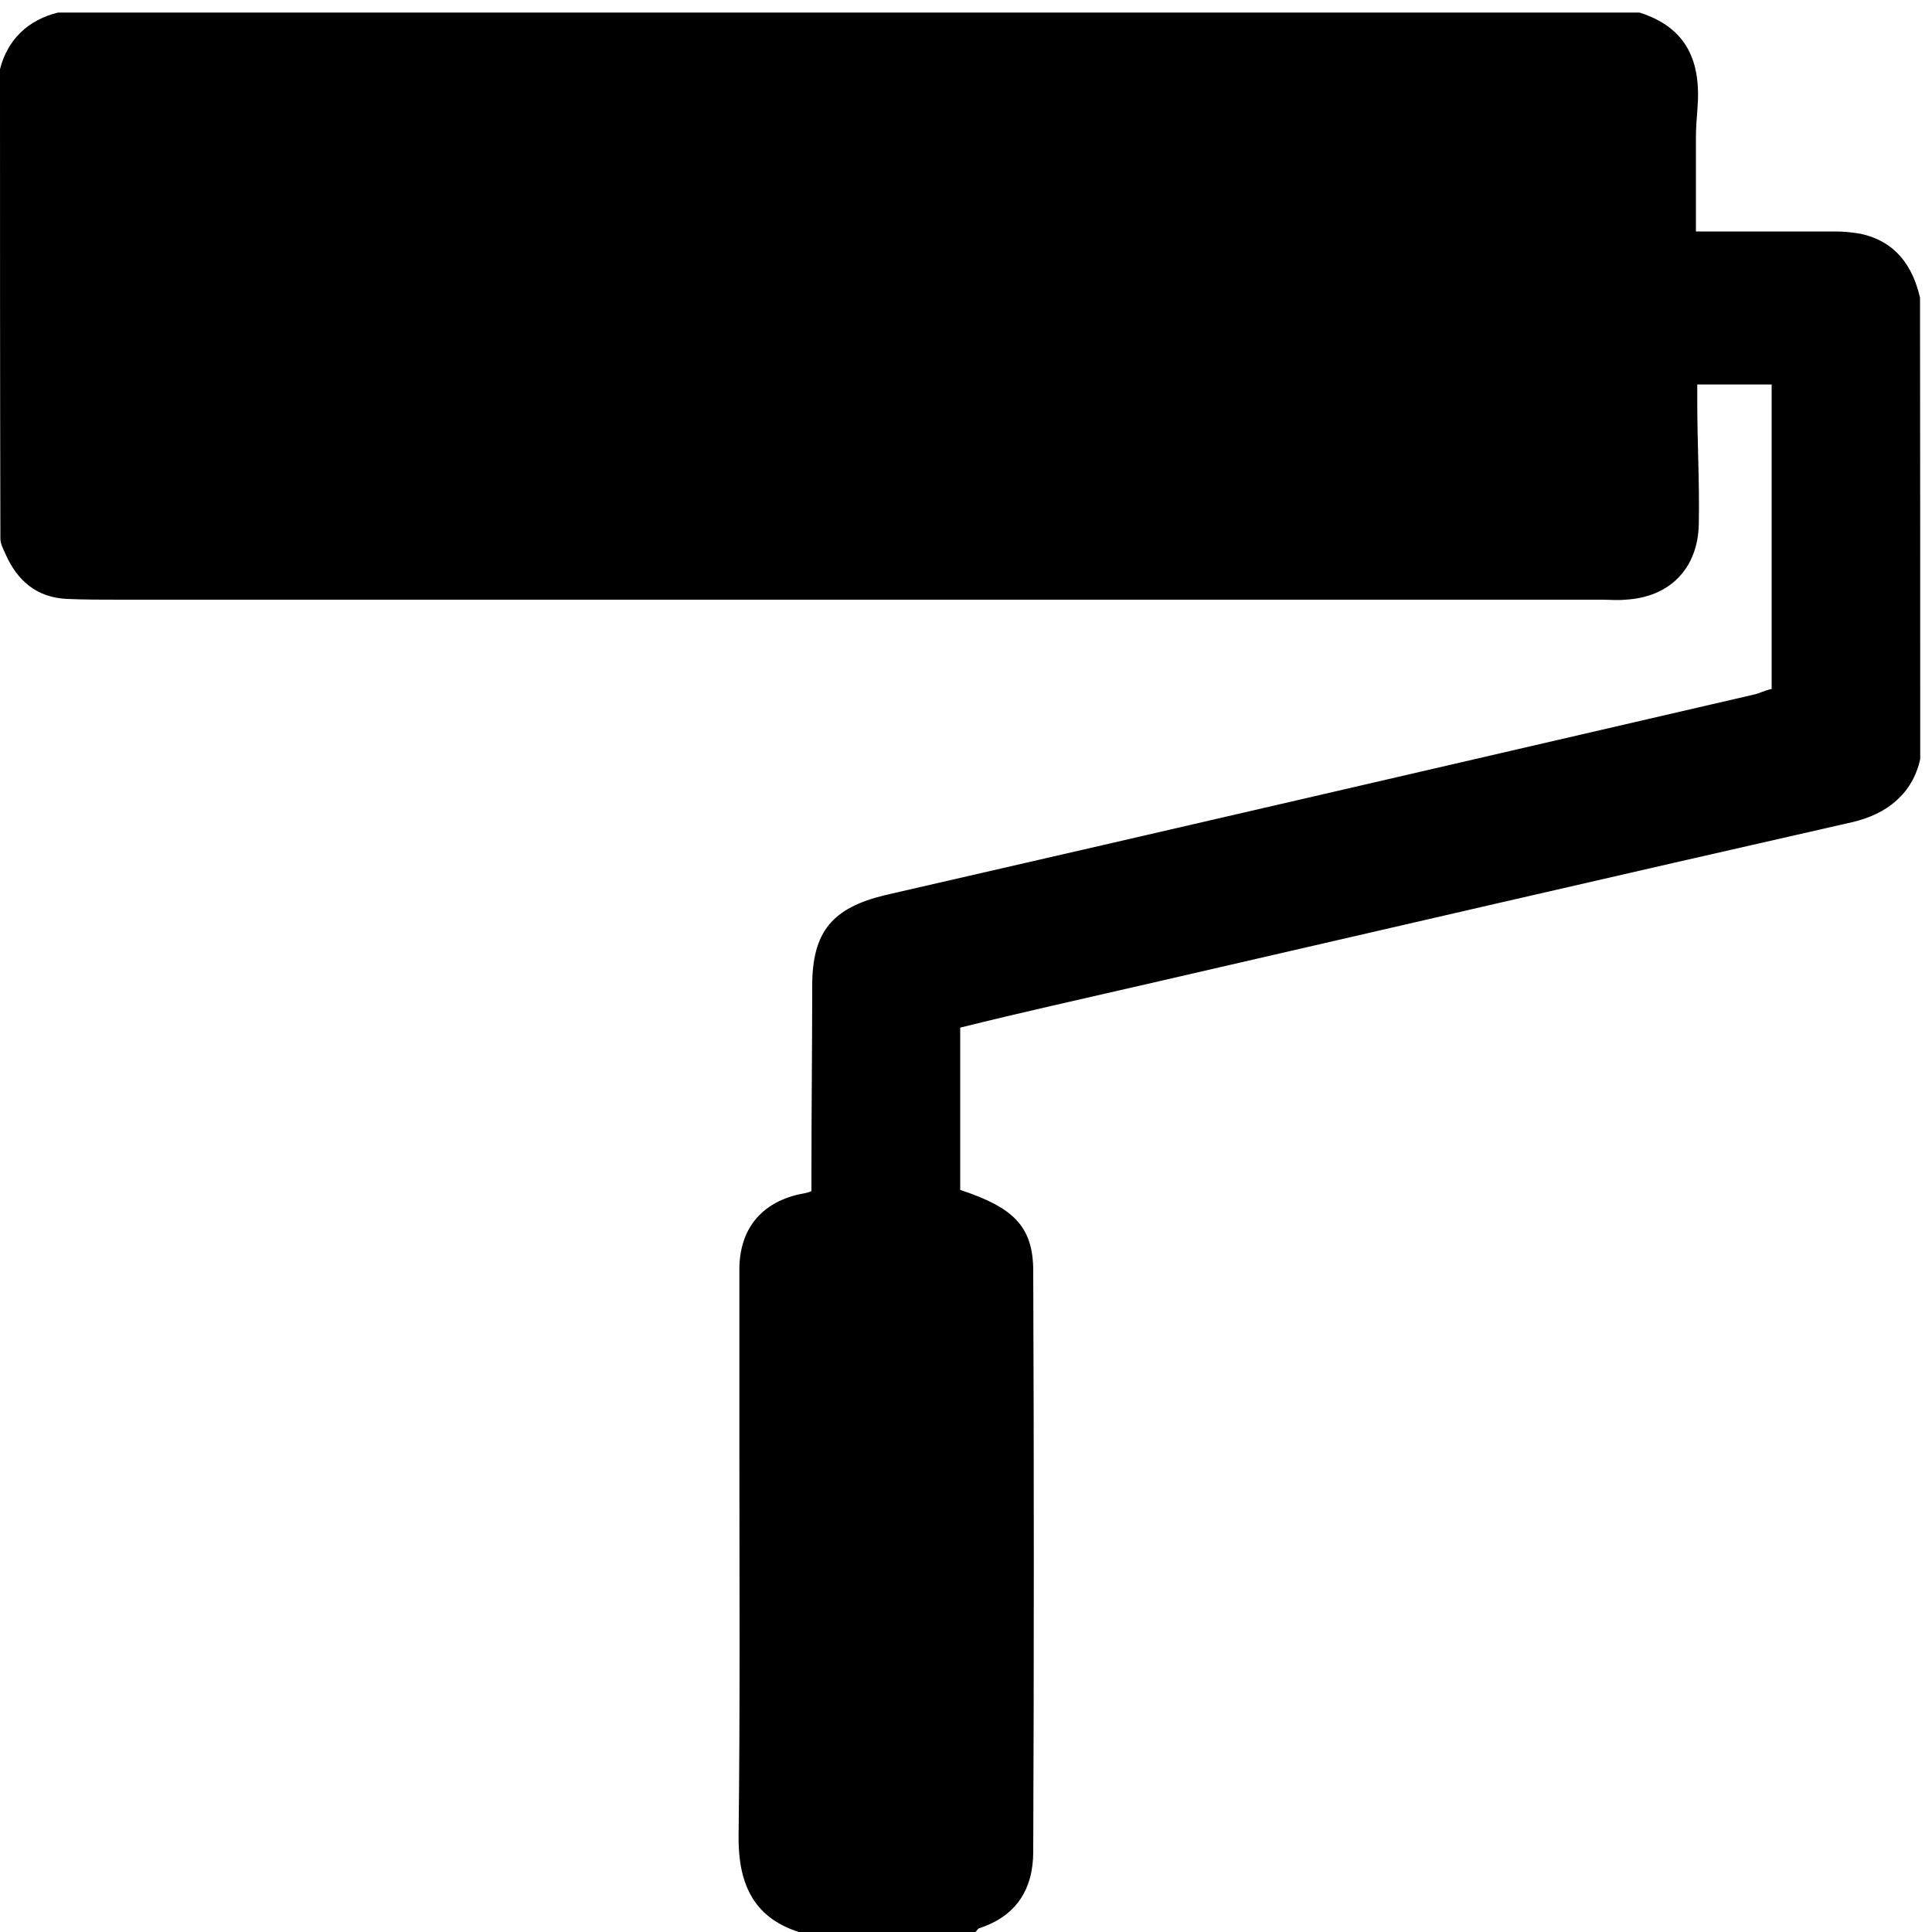 <?xml version="1.0" encoding="utf-8"?>
<!-- Generator: Adobe Illustrator 18.1.1, SVG Export Plug-In . SVG Version: 6.00 Build 0)  -->
<svg version="1.1" id="Camada_1" xmlns="http://www.w3.org/2000/svg" xmlns:xlink="http://www.w3.org/1999/xlink" x="0px" y="0px"
	 viewBox="0 0 1000 1000" enable-background="new 0 0 1000 1000" xml:space="preserve">
<path d="M993.9,392.9c-3.9,17.7-17,28.5-35.4,32.7c-122.1,27.7-243.9,55.9-366,84c-31.6,7.3-64.7,14.6-95.5,22.3c0,28.5,0,56.2,0,84
	c27,8.9,37.8,18.5,37.8,42c0.4,100.2,0.4,200.3,0,300.5c0,19.6-8.9,33.5-28.1,39.7c-0.8,0.4-1.5,1.9-1.9,1.9c-30.4,0-60.9,0-91.3,0
	c-24.3-7.7-31.6-26.2-31.2-50.5c0.8-66.3,0.4-132.9,0.4-199.2c0-31.2,0-62.4,0-93.2c0-20.4,10.8-34.3,30.8-38.9
	c2.3-0.4,6.5-1.2,6.5-1.9c0-3.9,0-7.3,0-10.8c0-31.6,0.4-63.6,0.4-95.2c0-28.1,10.4-40.4,37.8-47c149.9-34.3,298.9-69,448.8-103.6
	c3.9-0.8,6.2-2.3,10-3.1c0-53.9,0-103.6,0-157.6c-11.6,0-23.1,0-38.5,0c0,3.9,0,5.4,0,8.9c0,21.2,1.2,42,0.8,63.2
	c-0.4,23.1-15,38.1-38.1,39.3c-4.2,0.4-8.1,0-12.3,0c-255.8,0-511.2,0-767,0c-9.2,0-18.1,0-27.4-0.4c-15.4-0.8-25.4-9.2-31.6-23.1
	c-1.2-2.7-2.7-5.4-2.7-8.1C0,198,0,116.7,0,35.8C3.9,20.4,14.6,10.3,30,6.5c272.7,0,545.9,0,818.6,0c24.3,7.7,32,25,30,49.7
	c-0.4,5.4-0.8,10-0.8,15.4c0,15.8,0,31.6,0,48.2c27,0,48.2,0,71.7,0c4.6,0,8.9,0.4,13.5,1.2c18.1,3.9,27,16.6,30.8,33.1
	C993.9,233.4,993.9,313.1,993.9,392.9z"/>
</svg>
